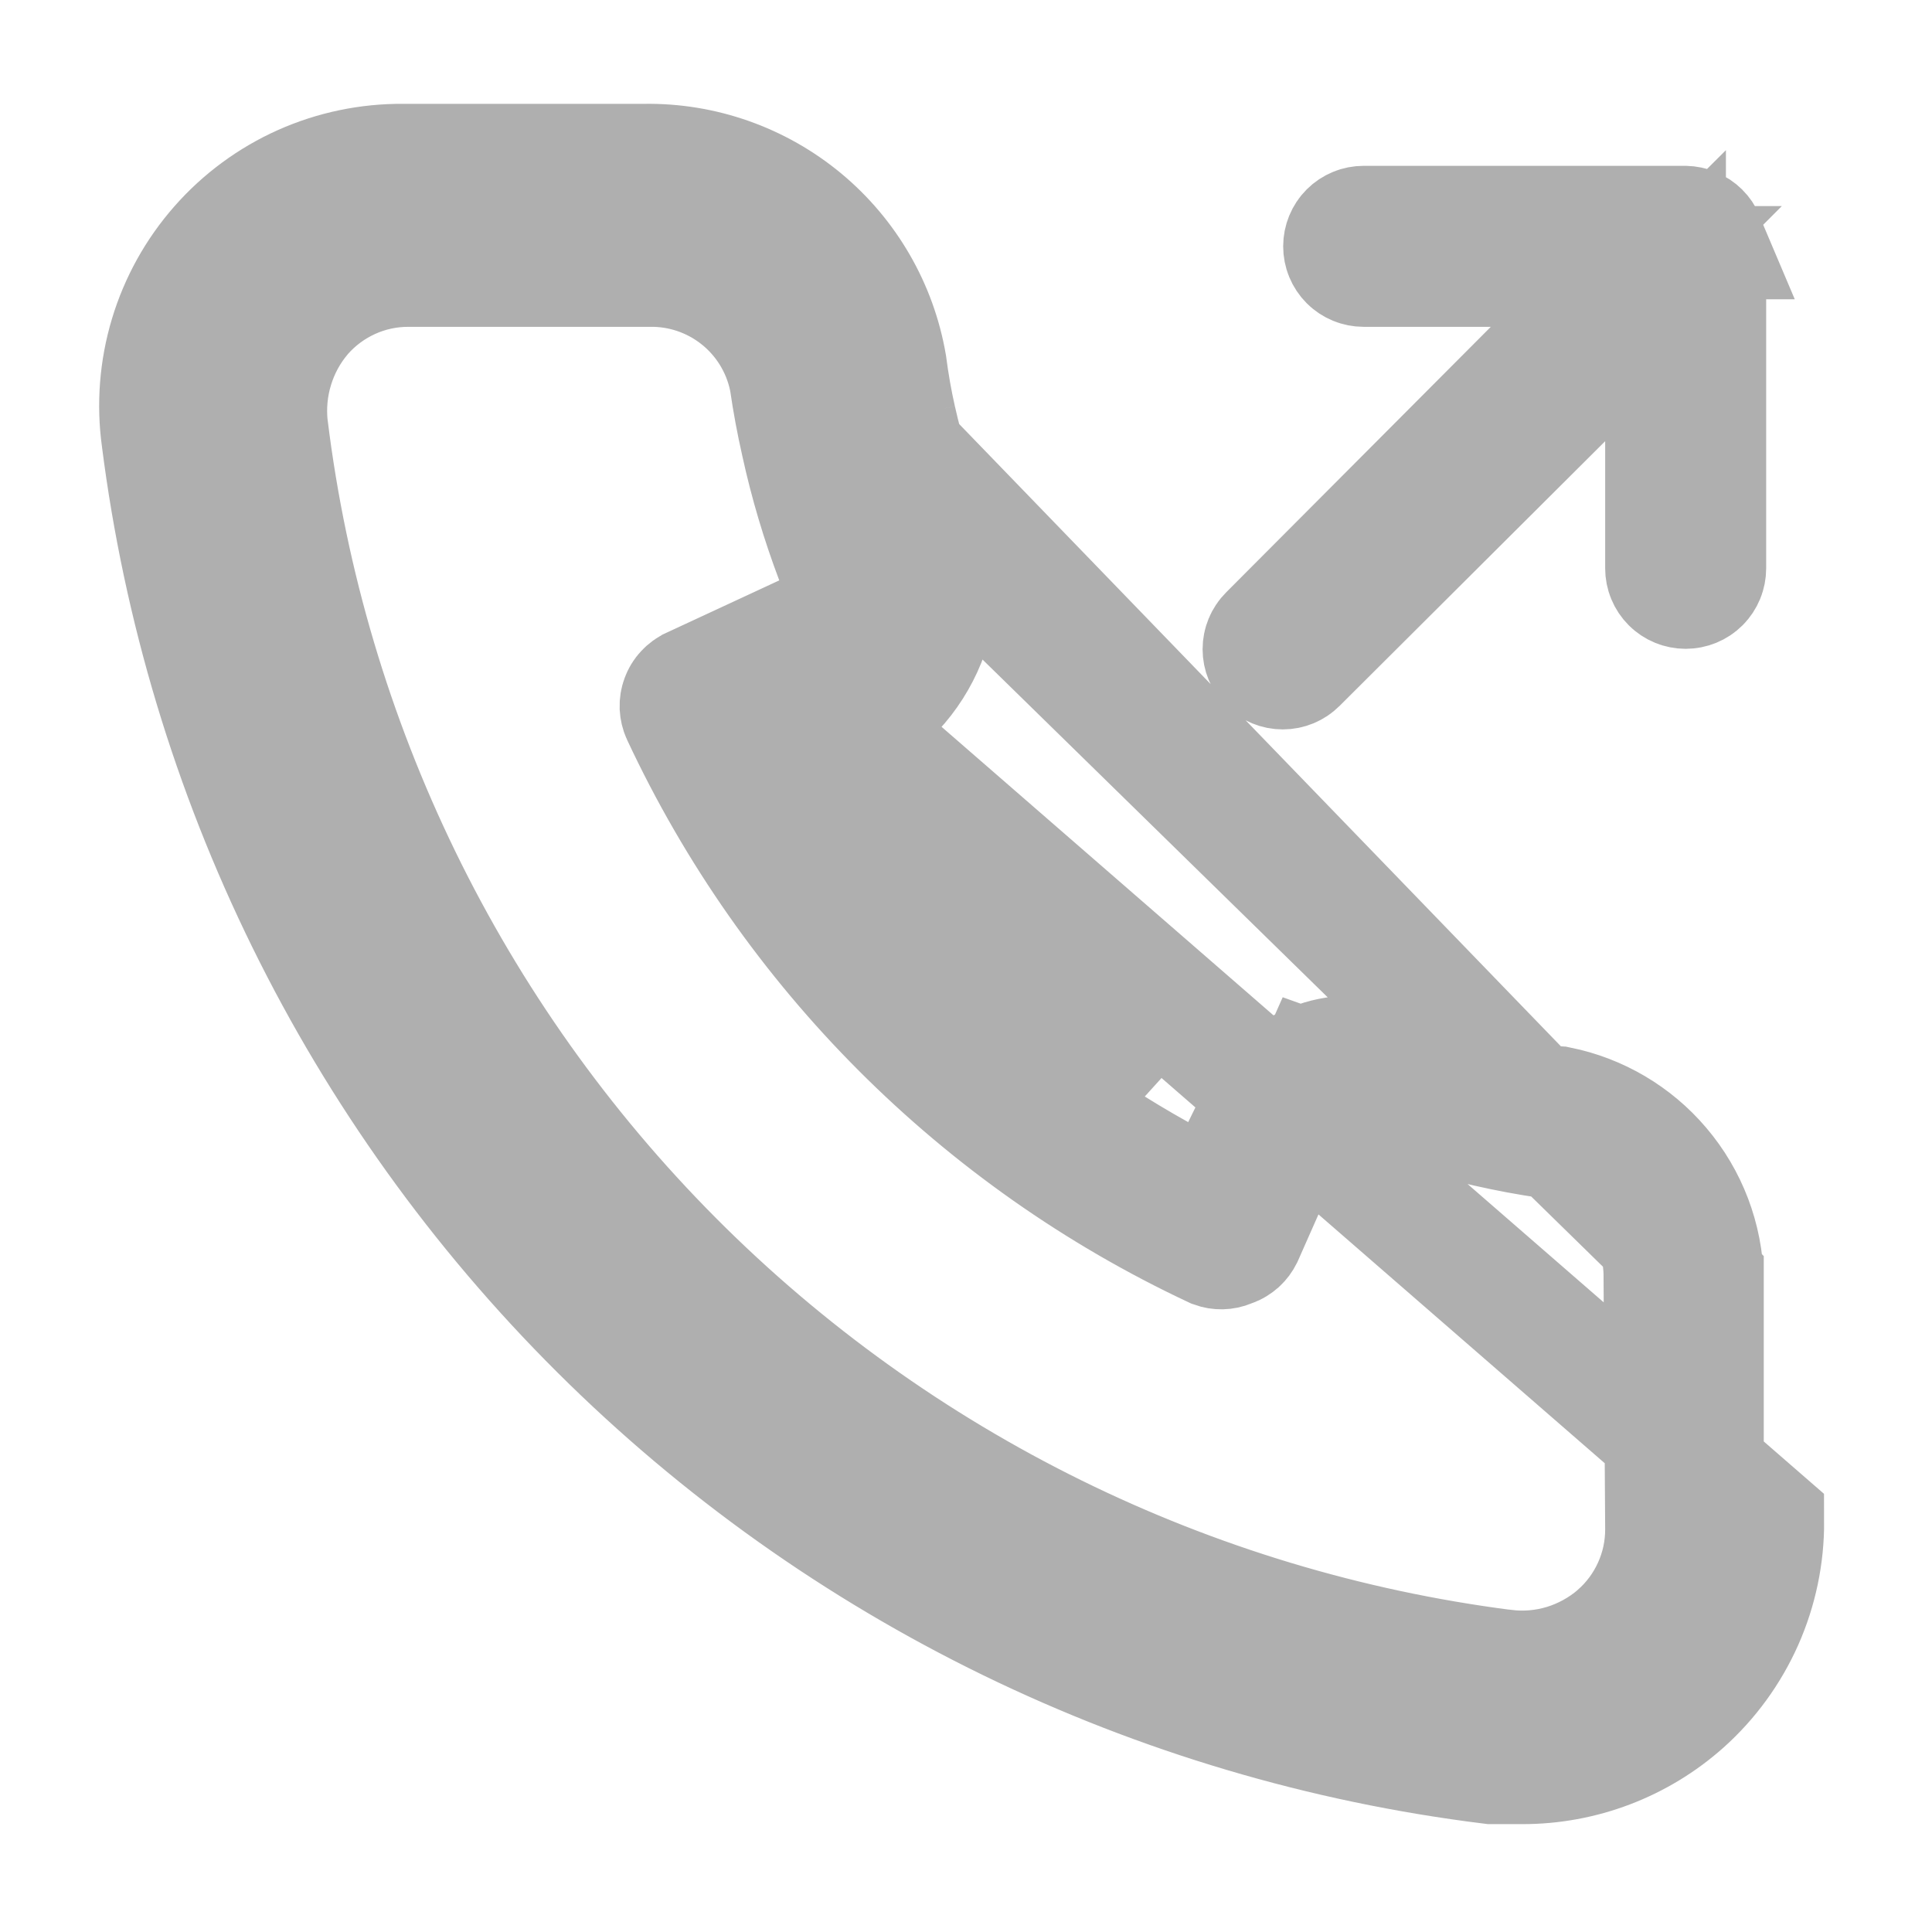 <svg width="24" height="24" viewBox="0 0 24 24" fill="none" xmlns="http://www.w3.org/2000/svg">
<path d="M10.52 9C10.963 8.783 11.311 8.409 11.495 7.952C11.68 7.494 11.689 6.984 11.52 6.52C11.361 6.092 11.231 5.655 11.13 5.21M10.52 9L21.91 18.9C21.912 19.324 21.824 19.744 21.652 20.132C21.479 20.52 21.227 20.867 20.91 21.15C20.36 21.64 19.648 21.911 18.91 21.91H18.53C14.339 21.392 10.439 19.493 7.448 16.512C4.456 13.532 2.543 9.639 2.01 5.45C1.951 5.023 1.985 4.588 2.109 4.176C2.233 3.763 2.445 3.382 2.73 3.058C3.014 2.735 3.365 2.476 3.759 2.3C4.152 2.125 4.579 2.036 5.01 2.04L8.01 2.04C8.725 2.029 9.42 2.275 9.97 2.731C10.52 3.188 10.889 3.825 11.01 4.53C11.04 4.76 11.08 4.99 11.13 5.21M10.52 9L10.1 9.28C10.642 10.254 11.315 11.149 12.1 11.94C12.713 12.548 13.388 13.089 14.114 13.554L10.52 9ZM11.13 5.21L10.399 5.376M11.13 5.21L10.399 5.376C10.399 5.376 10.399 5.376 10.399 5.376M21.16 15.907C21.149 15.388 20.96 14.889 20.623 14.494C20.297 14.11 19.851 13.848 19.359 13.748C19.105 13.736 18.844 13.671 18.688 13.632C18.656 13.624 18.628 13.617 18.606 13.612C18.128 13.506 17.658 13.366 17.2 13.193C16.911 13.089 16.594 13.095 16.309 13.21C16.023 13.325 15.79 13.543 15.654 13.819C15.654 13.819 15.654 13.82 15.654 13.82L15.434 14.269L15.087 14.98L14.396 14.595C13.361 14.02 12.411 13.306 11.572 12.472L11.568 12.468C10.734 11.629 10.02 10.678 9.445 9.644L9.108 9.04L9.684 8.656L10.104 8.376L10.146 8.348L10.19 8.326C10.467 8.191 10.684 7.957 10.8 7.671C10.915 7.386 10.921 7.068 10.816 6.778C10.646 6.321 10.507 5.852 10.399 5.376M21.16 15.907L10.399 5.376M21.16 15.907L21.16 18.9L21.16 18.903C21.162 19.222 21.096 19.537 20.966 19.828C20.837 20.118 20.648 20.378 20.411 20.59C19.998 20.958 19.464 21.161 18.911 21.16H18.91H18.577C14.568 20.655 10.84 18.834 7.977 15.981C5.104 13.118 3.266 9.379 2.754 5.355L2.754 5.355L2.753 5.347C2.709 5.027 2.734 4.701 2.827 4.392C2.92 4.082 3.079 3.796 3.293 3.554C3.506 3.311 3.769 3.117 4.065 2.985C4.36 2.853 4.68 2.787 5.003 2.79L5.003 2.79H5.01L8.01 2.79V2.79L8.021 2.79C8.557 2.782 9.078 2.966 9.491 3.308C9.9 3.648 10.175 4.121 10.269 4.644L21.16 15.907ZM20.69 19.001L20.69 18.995L20.67 15.884C20.676 15.482 20.543 15.089 20.294 14.773C20.041 14.453 19.685 14.232 19.287 14.147L19.263 14.141L19.239 14.138C18.984 14.101 18.733 14.054 18.486 13.998C17.98 13.883 17.481 13.738 16.993 13.564L16.337 13.329L16.054 13.966L15.438 15.358C15.424 15.386 15.405 15.412 15.382 15.433C15.357 15.455 15.329 15.473 15.297 15.484L15.281 15.489L15.265 15.496C15.208 15.52 15.144 15.521 15.086 15.5C12.173 14.134 9.832 11.789 8.47 8.874C8.456 8.844 8.449 8.812 8.447 8.779C8.446 8.746 8.451 8.713 8.463 8.682C8.474 8.651 8.491 8.623 8.514 8.599C8.536 8.575 8.563 8.555 8.593 8.542L8.593 8.542L8.596 8.54L9.996 7.89L10.628 7.597L10.382 6.945C10.204 6.474 10.06 5.991 9.953 5.499L9.953 5.499L9.952 5.495C9.896 5.247 9.849 4.996 9.812 4.741L9.809 4.717L9.803 4.693C9.718 4.295 9.497 3.939 9.177 3.686L8.712 4.275L9.177 3.686C8.86 3.436 8.467 3.303 8.063 3.31L5.07 3.31L5.069 3.31C4.821 3.31 4.575 3.363 4.349 3.466C4.123 3.569 3.921 3.718 3.757 3.905L3.752 3.911L3.747 3.917C3.586 4.107 3.466 4.328 3.394 4.566C3.321 4.803 3.298 5.054 3.324 5.301L3.324 5.301L3.326 5.312C3.809 9.224 5.58 12.865 8.361 15.659C11.142 18.453 14.774 20.242 18.685 20.744L18.69 20.744C18.94 20.775 19.194 20.752 19.435 20.679C19.676 20.605 19.899 20.482 20.09 20.318L20.09 20.318L20.095 20.313C20.282 20.149 20.431 19.948 20.534 19.721C20.637 19.495 20.69 19.249 20.69 19.001ZM21.168 2.968L21.167 2.968L21.17 2.974C21.183 3.003 21.189 3.034 21.19 3.066V7.06C21.19 7.126 21.164 7.19 21.117 7.237C21.07 7.284 21.006 7.31 20.94 7.31C20.874 7.31 20.81 7.284 20.763 7.237C20.716 7.19 20.69 7.126 20.69 7.06V5.48V3.673L19.411 4.949L16.111 8.238C16.111 8.238 16.111 8.238 16.111 8.238C16.064 8.285 16.001 8.311 15.935 8.311C15.87 8.311 15.807 8.285 15.761 8.24C15.715 8.193 15.689 8.13 15.689 8.065C15.689 7.999 15.715 7.936 15.762 7.889C15.762 7.889 15.762 7.889 15.762 7.889L19.051 4.589L20.327 3.31H18.52H16.94C16.874 3.31 16.81 3.284 16.763 3.237C16.716 3.19 16.69 3.126 16.69 3.06C16.69 2.994 16.716 2.93 16.763 2.883C16.81 2.836 16.874 2.81 16.94 2.81H20.934C20.966 2.811 20.997 2.817 21.026 2.83L21.026 2.83L21.032 2.833C21.093 2.858 21.142 2.906 21.168 2.968Z" stroke="#AFAFAF" stroke-width="1.5"/>
</svg>
